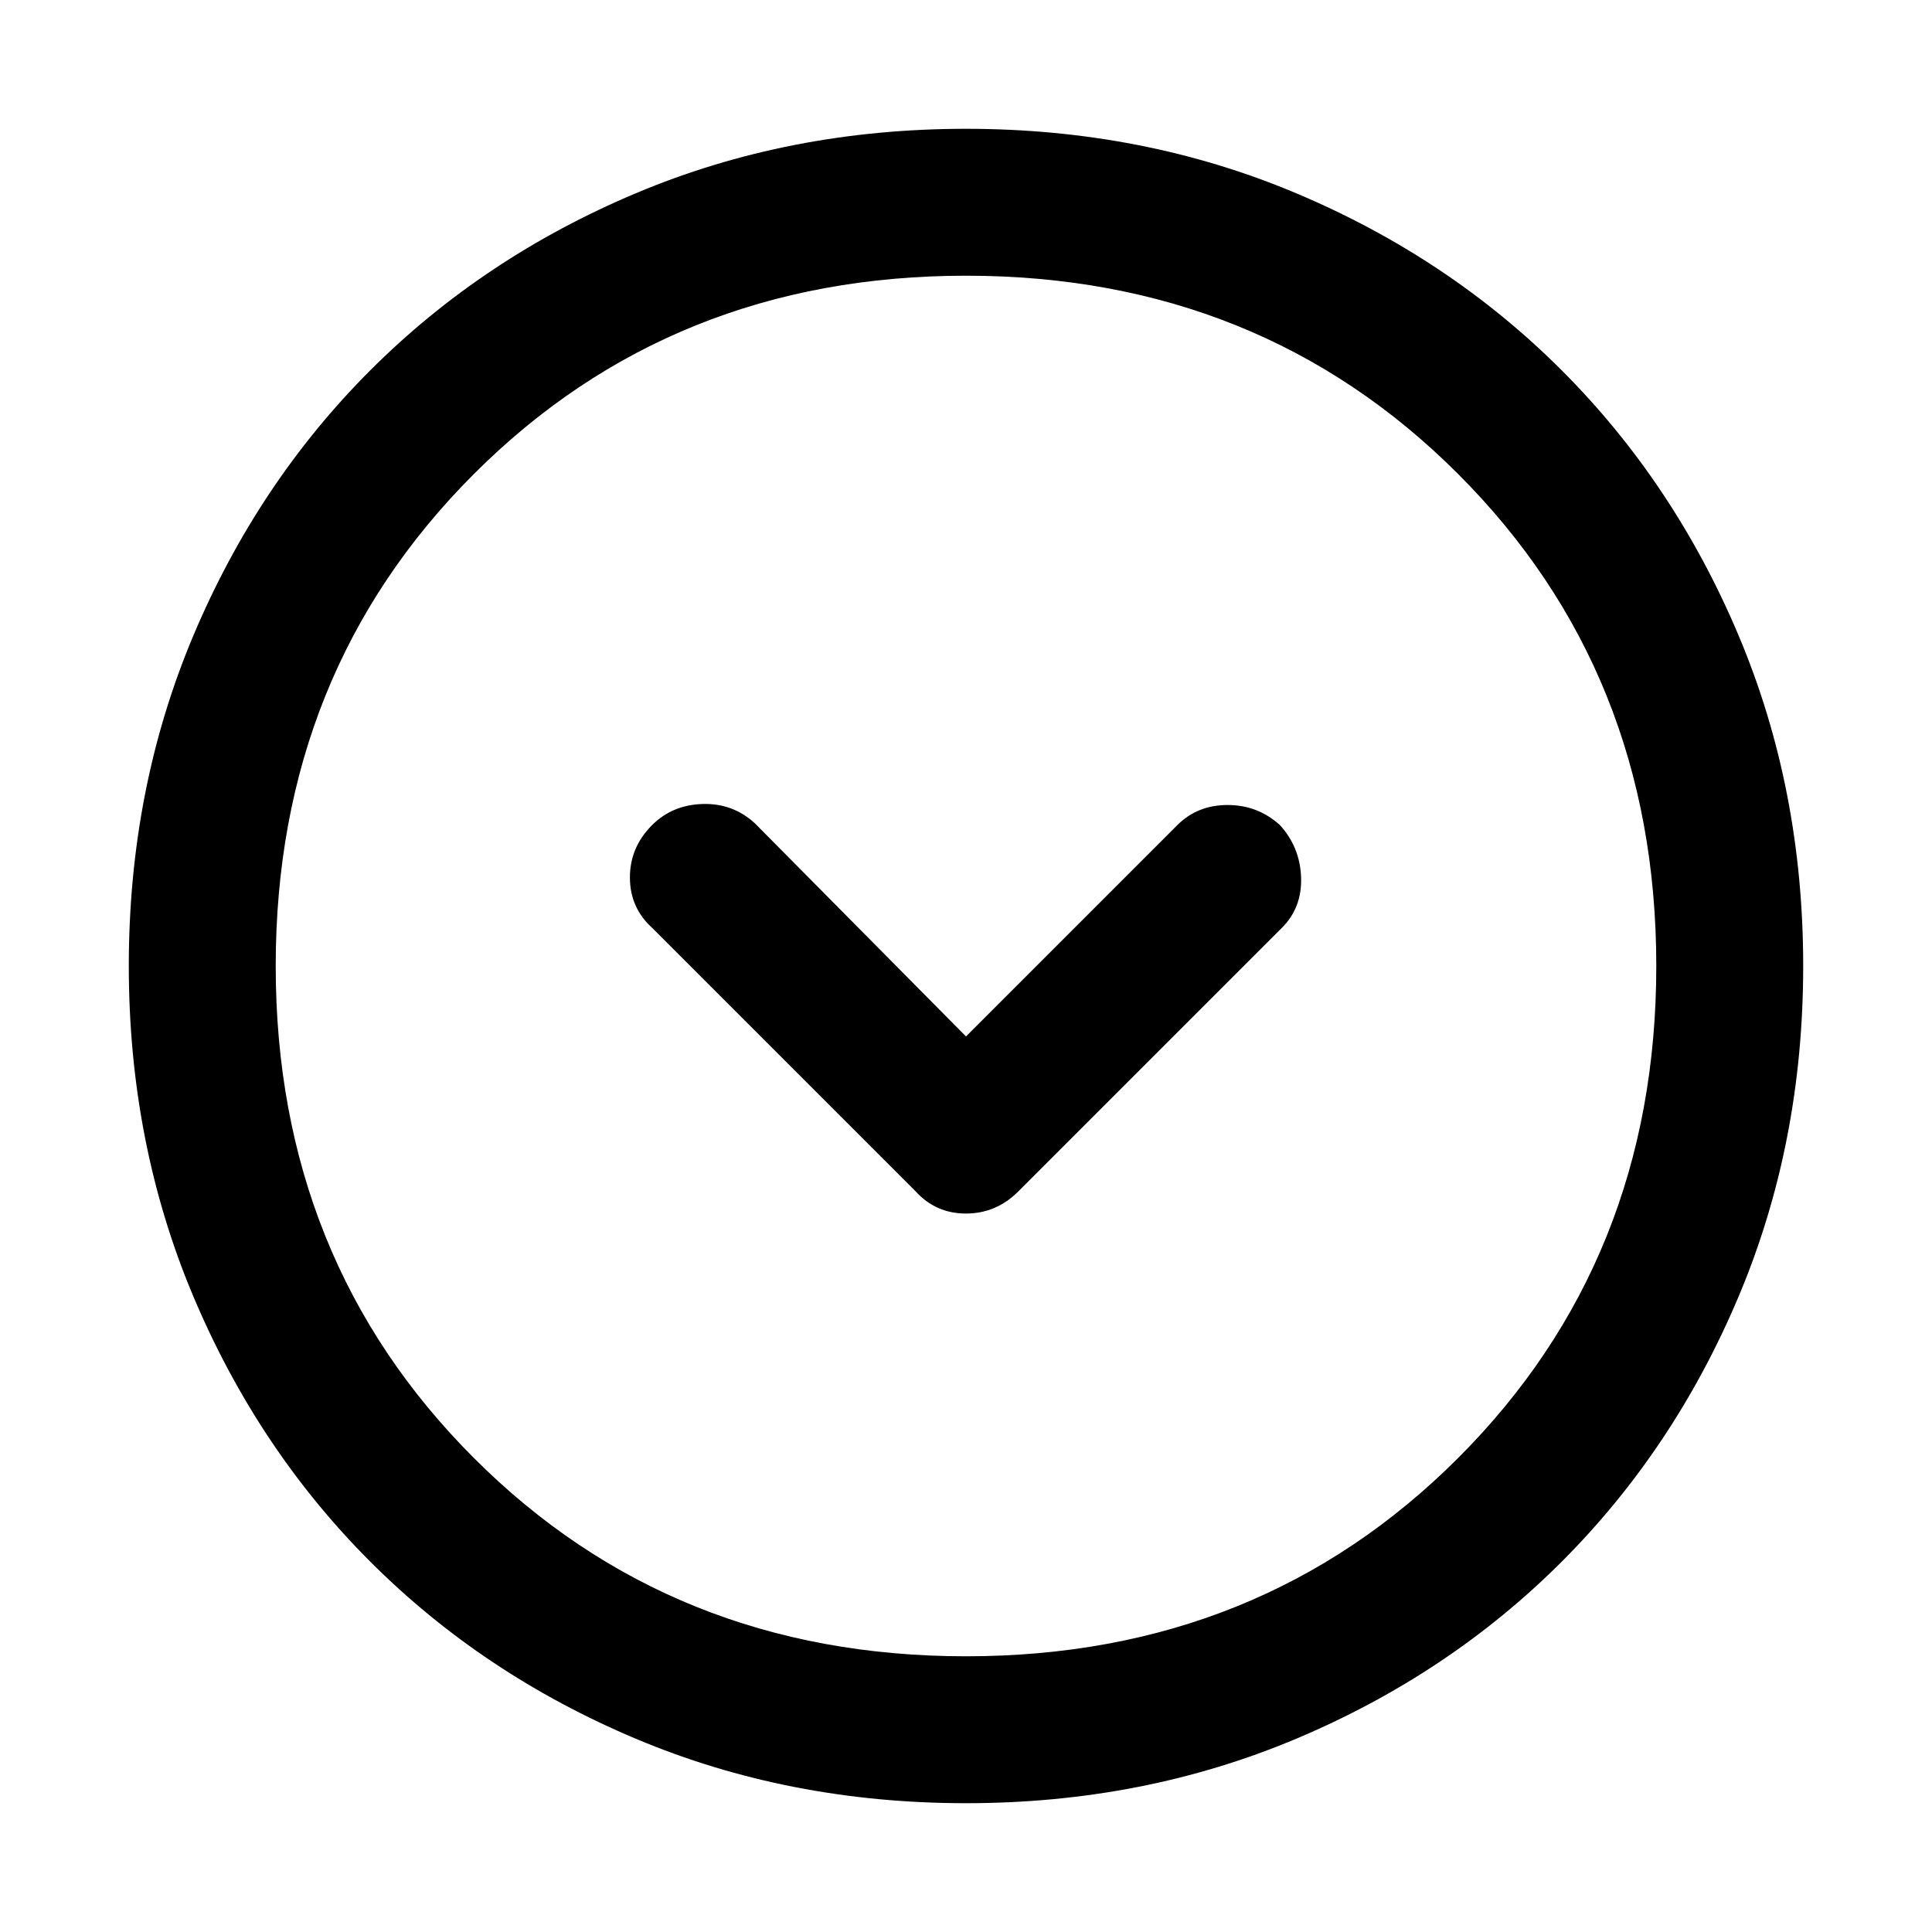 <svg xmlns="http://www.w3.org/2000/svg" height="48" width="48"><path d="M22.75 29.6Q23.25 30.15 24 30.15Q24.75 30.15 25.3 29.6L31.85 23.05Q32.35 22.55 32.325 21.8Q32.3 21.05 31.8 20.5Q31.25 20 30.5 20Q29.75 20 29.25 20.5L24 25.75L18.75 20.45Q18.2 19.95 17.45 19.975Q16.7 20 16.2 20.5Q15.65 21.05 15.65 21.8Q15.65 22.55 16.2 23.05ZM24 44.8Q19.6 44.8 15.8 43.2Q12 41.6 9.2 38.8Q6.4 36 4.8 32.2Q3.2 28.4 3.2 24Q3.2 19.6 4.8 15.8Q6.4 12 9.2 9.2Q12 6.4 15.8 4.8Q19.6 3.2 24 3.2Q28.4 3.2 32.2 4.8Q36 6.4 38.8 9.2Q41.6 12 43.2 15.8Q44.8 19.6 44.8 24Q44.8 28.4 43.2 32.2Q41.6 36 38.8 38.8Q36 41.6 32.2 43.2Q28.4 44.8 24 44.8ZM24 24Q24 24 24 24Q24 24 24 24Q24 24 24 24Q24 24 24 24Q24 24 24 24Q24 24 24 24Q24 24 24 24Q24 24 24 24ZM24 41.15Q31.3 41.15 36.225 36.225Q41.15 31.3 41.15 24Q41.15 16.7 36.225 11.775Q31.3 6.85 24 6.85Q16.7 6.85 11.775 11.775Q6.85 16.7 6.85 24Q6.85 31.3 11.775 36.225Q16.7 41.15 24 41.15Z"/></svg>